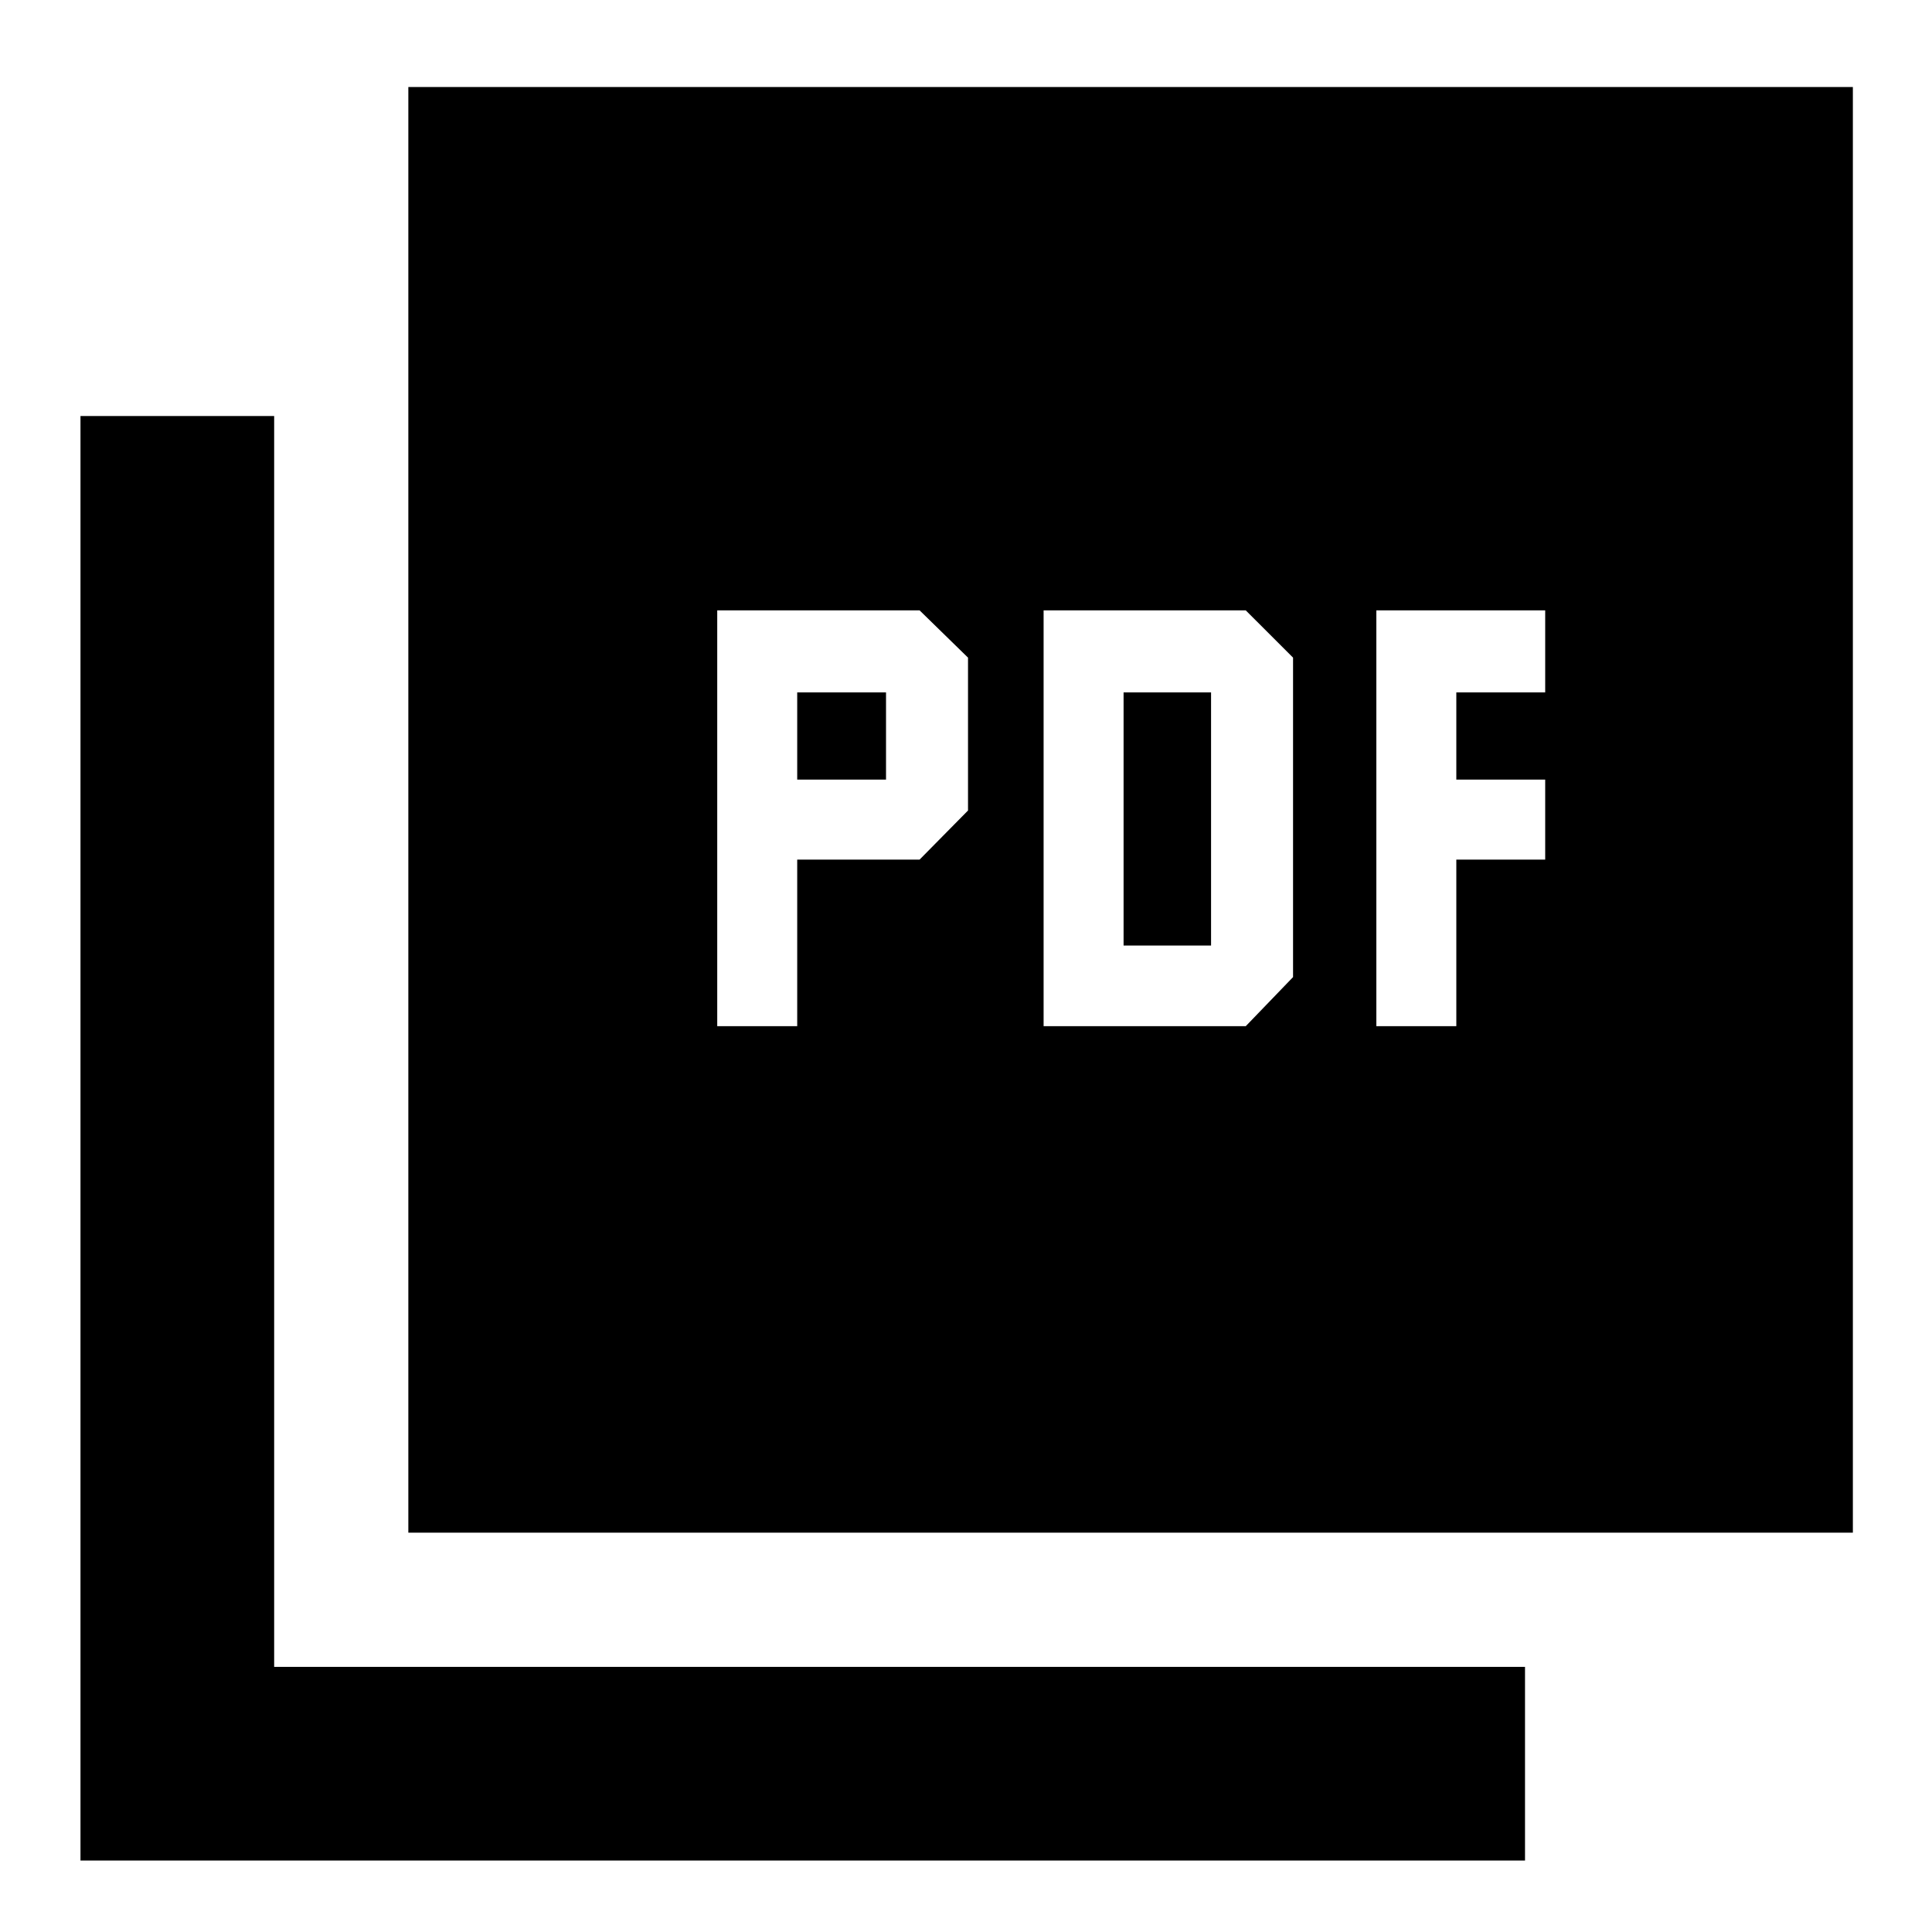 <svg xmlns="http://www.w3.org/2000/svg" height="40" viewBox="0 -960 960 960" width="40"><path d="M356.39-450.1h39.74v-82.77h60.81L481-557.26v-75.96l-24.06-23.49H356.39v206.61Zm39.74-122.51v-43.36h44.13v43.36h-44.13ZM518.56-450.1h100.45l23.5-24.39v-158.73l-23.5-23.49H518.56v206.61Zm39.74-40.07v-125.8h43.47v125.8H558.3Zm125.6 40.07h39.74v-82.77h44.16v-39.74h-44.16v-43.36h44.16v-40.74h-83.9v206.61Zm-481 251.68v-718.35h717.78v718.35H202.9ZM39.99-35.51v-717.78h96.24v621.54h621.54v96.24H39.99Z"/></svg>